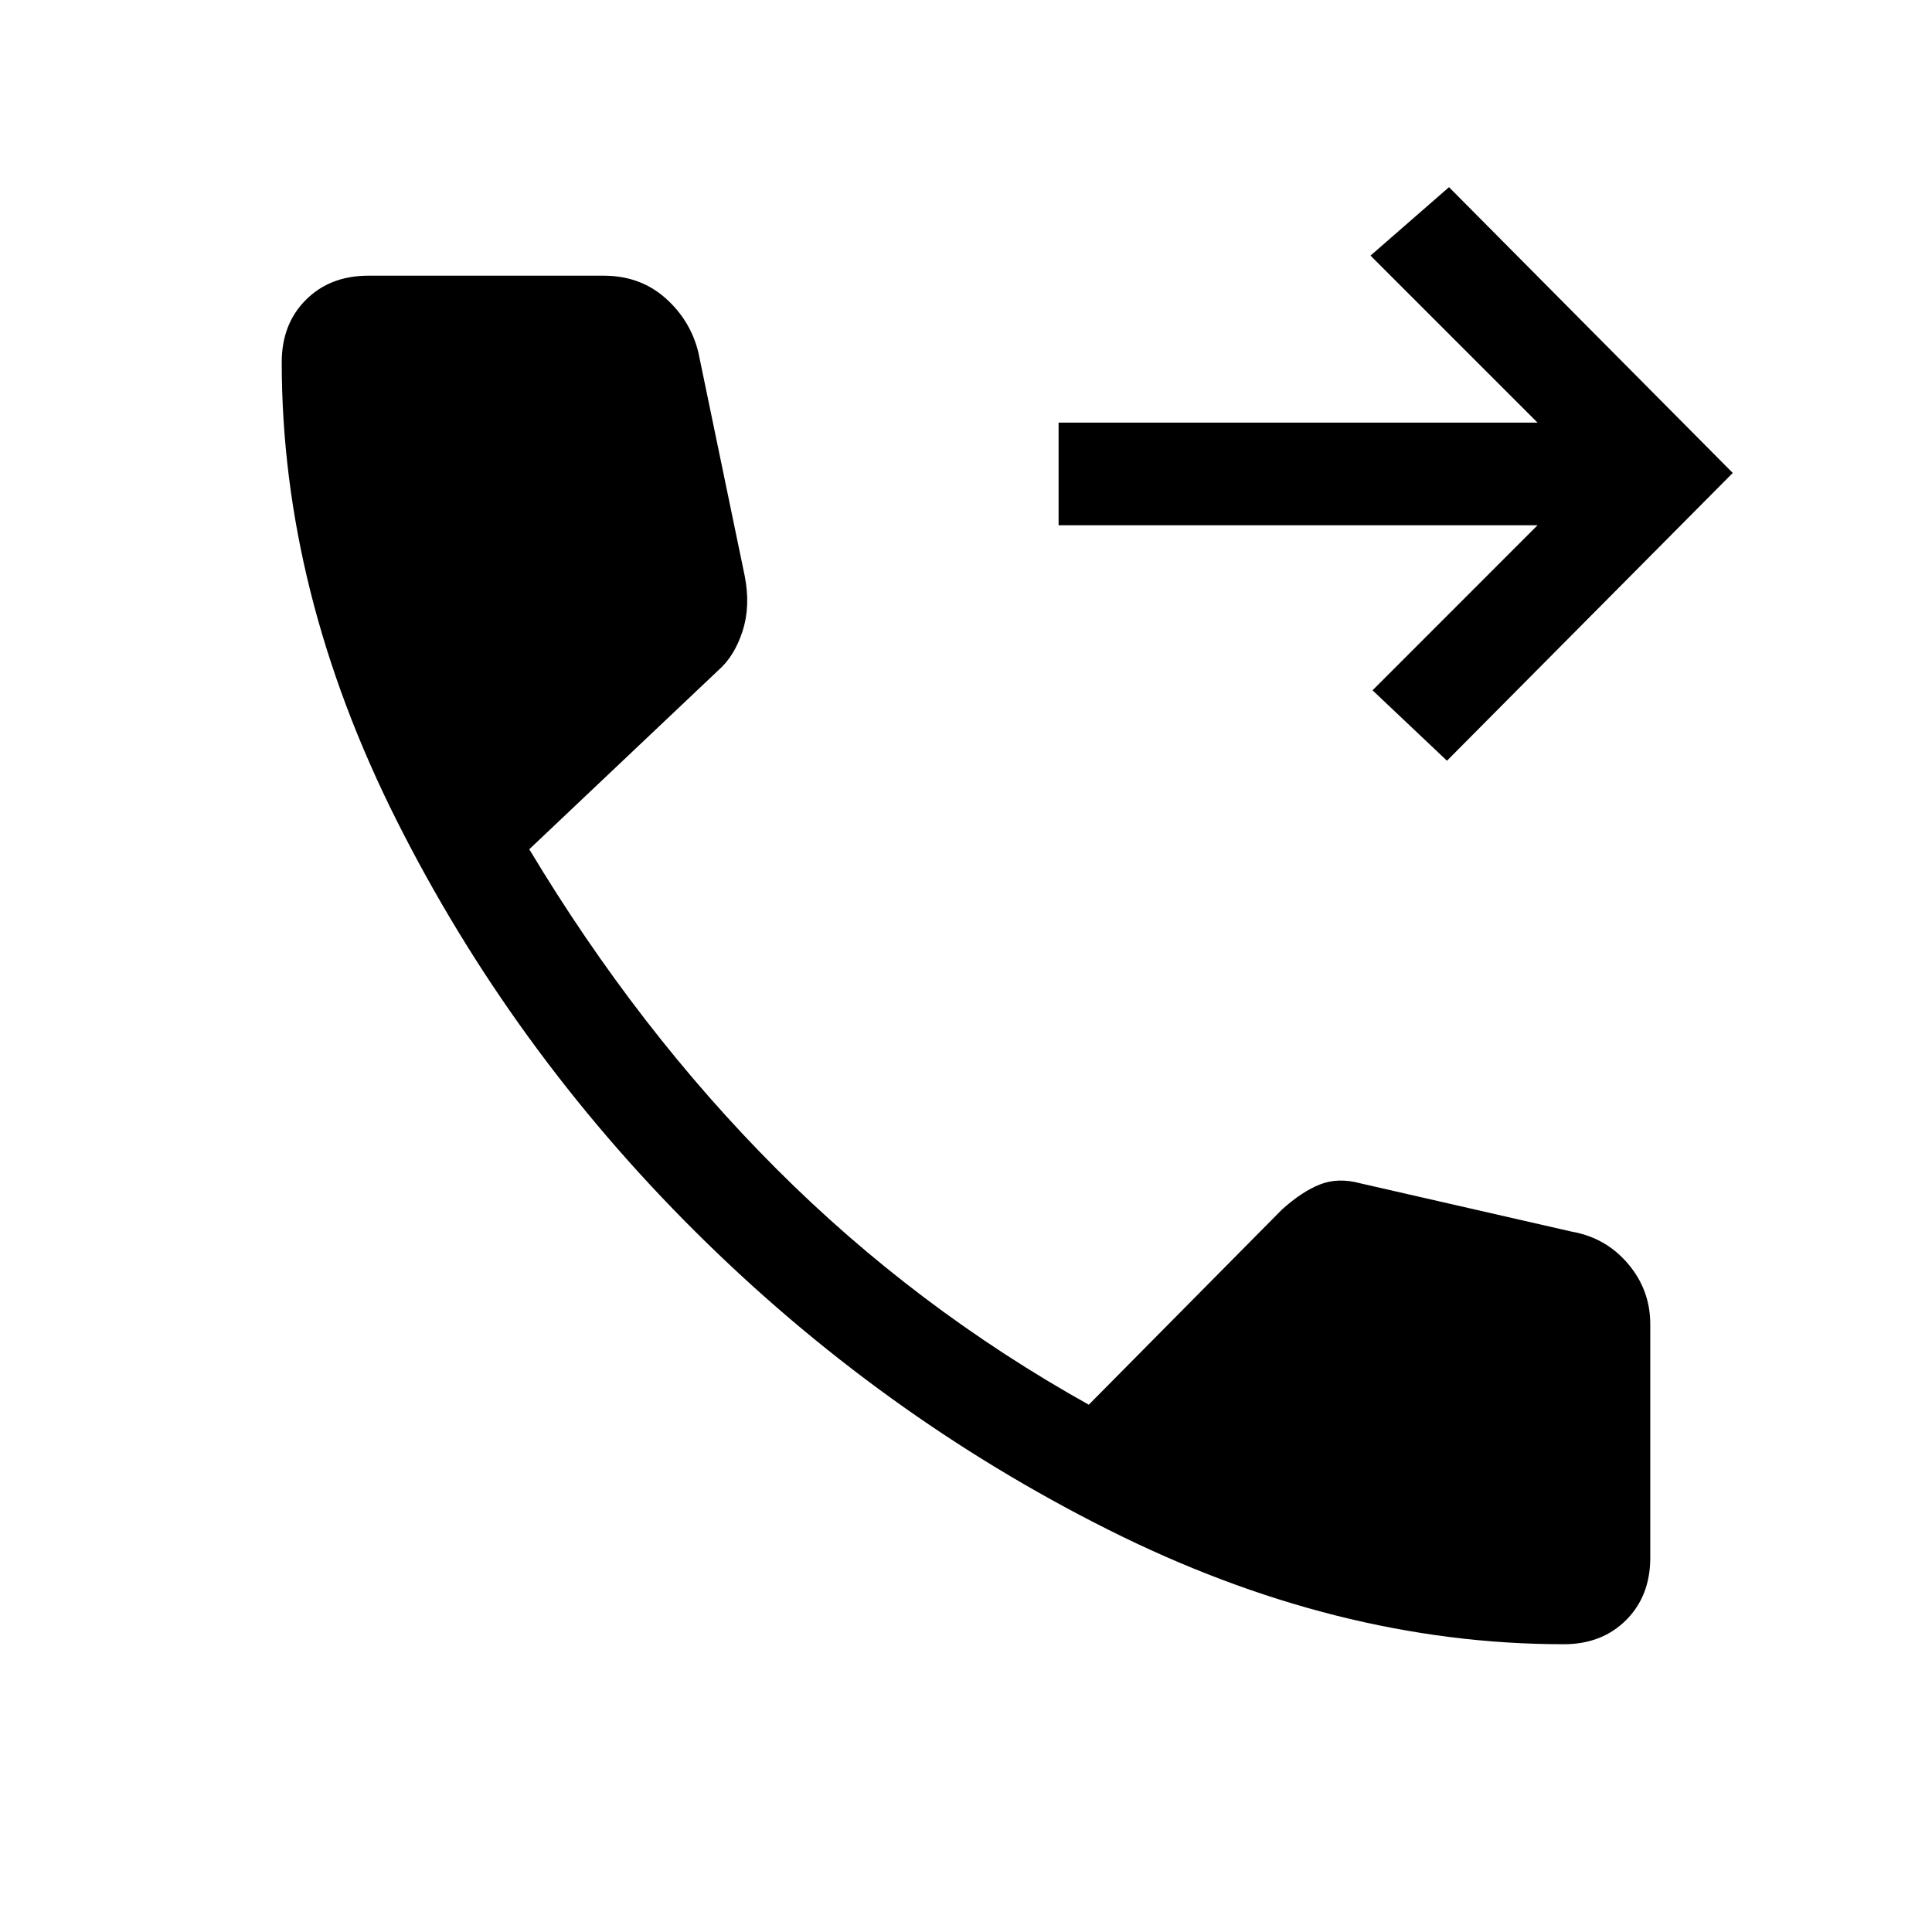 <svg xmlns="http://www.w3.org/2000/svg" height="40" width="40"><path d="m29.958 15.75-1.541-1.458 3.416-3.417h-9.916V8.75h9.916l-3.458-3.458L30 3.875l5.875 5.917Zm2.417 18.292q-4.708 0-9.437-2.375-4.73-2.375-8.542-6.167-3.813-3.792-6.188-8.521Q5.833 12.25 5.833 7.5q0-.792.5-1.292t1.292-.5H12.5q.75 0 1.271.459.521.458.687 1.125l.959 4.625q.125.625-.042 1.146-.167.52-.5.812l-3.917 3.708q2.25 3.75 5.125 6.625t6.459 4.875l4-4.041q.416-.375.791-.521.375-.146.834-.021l4.375 1q.708.125 1.166.667.459.541.459 1.25v4.833q0 .792-.5 1.292t-1.292.5Z"/></svg>